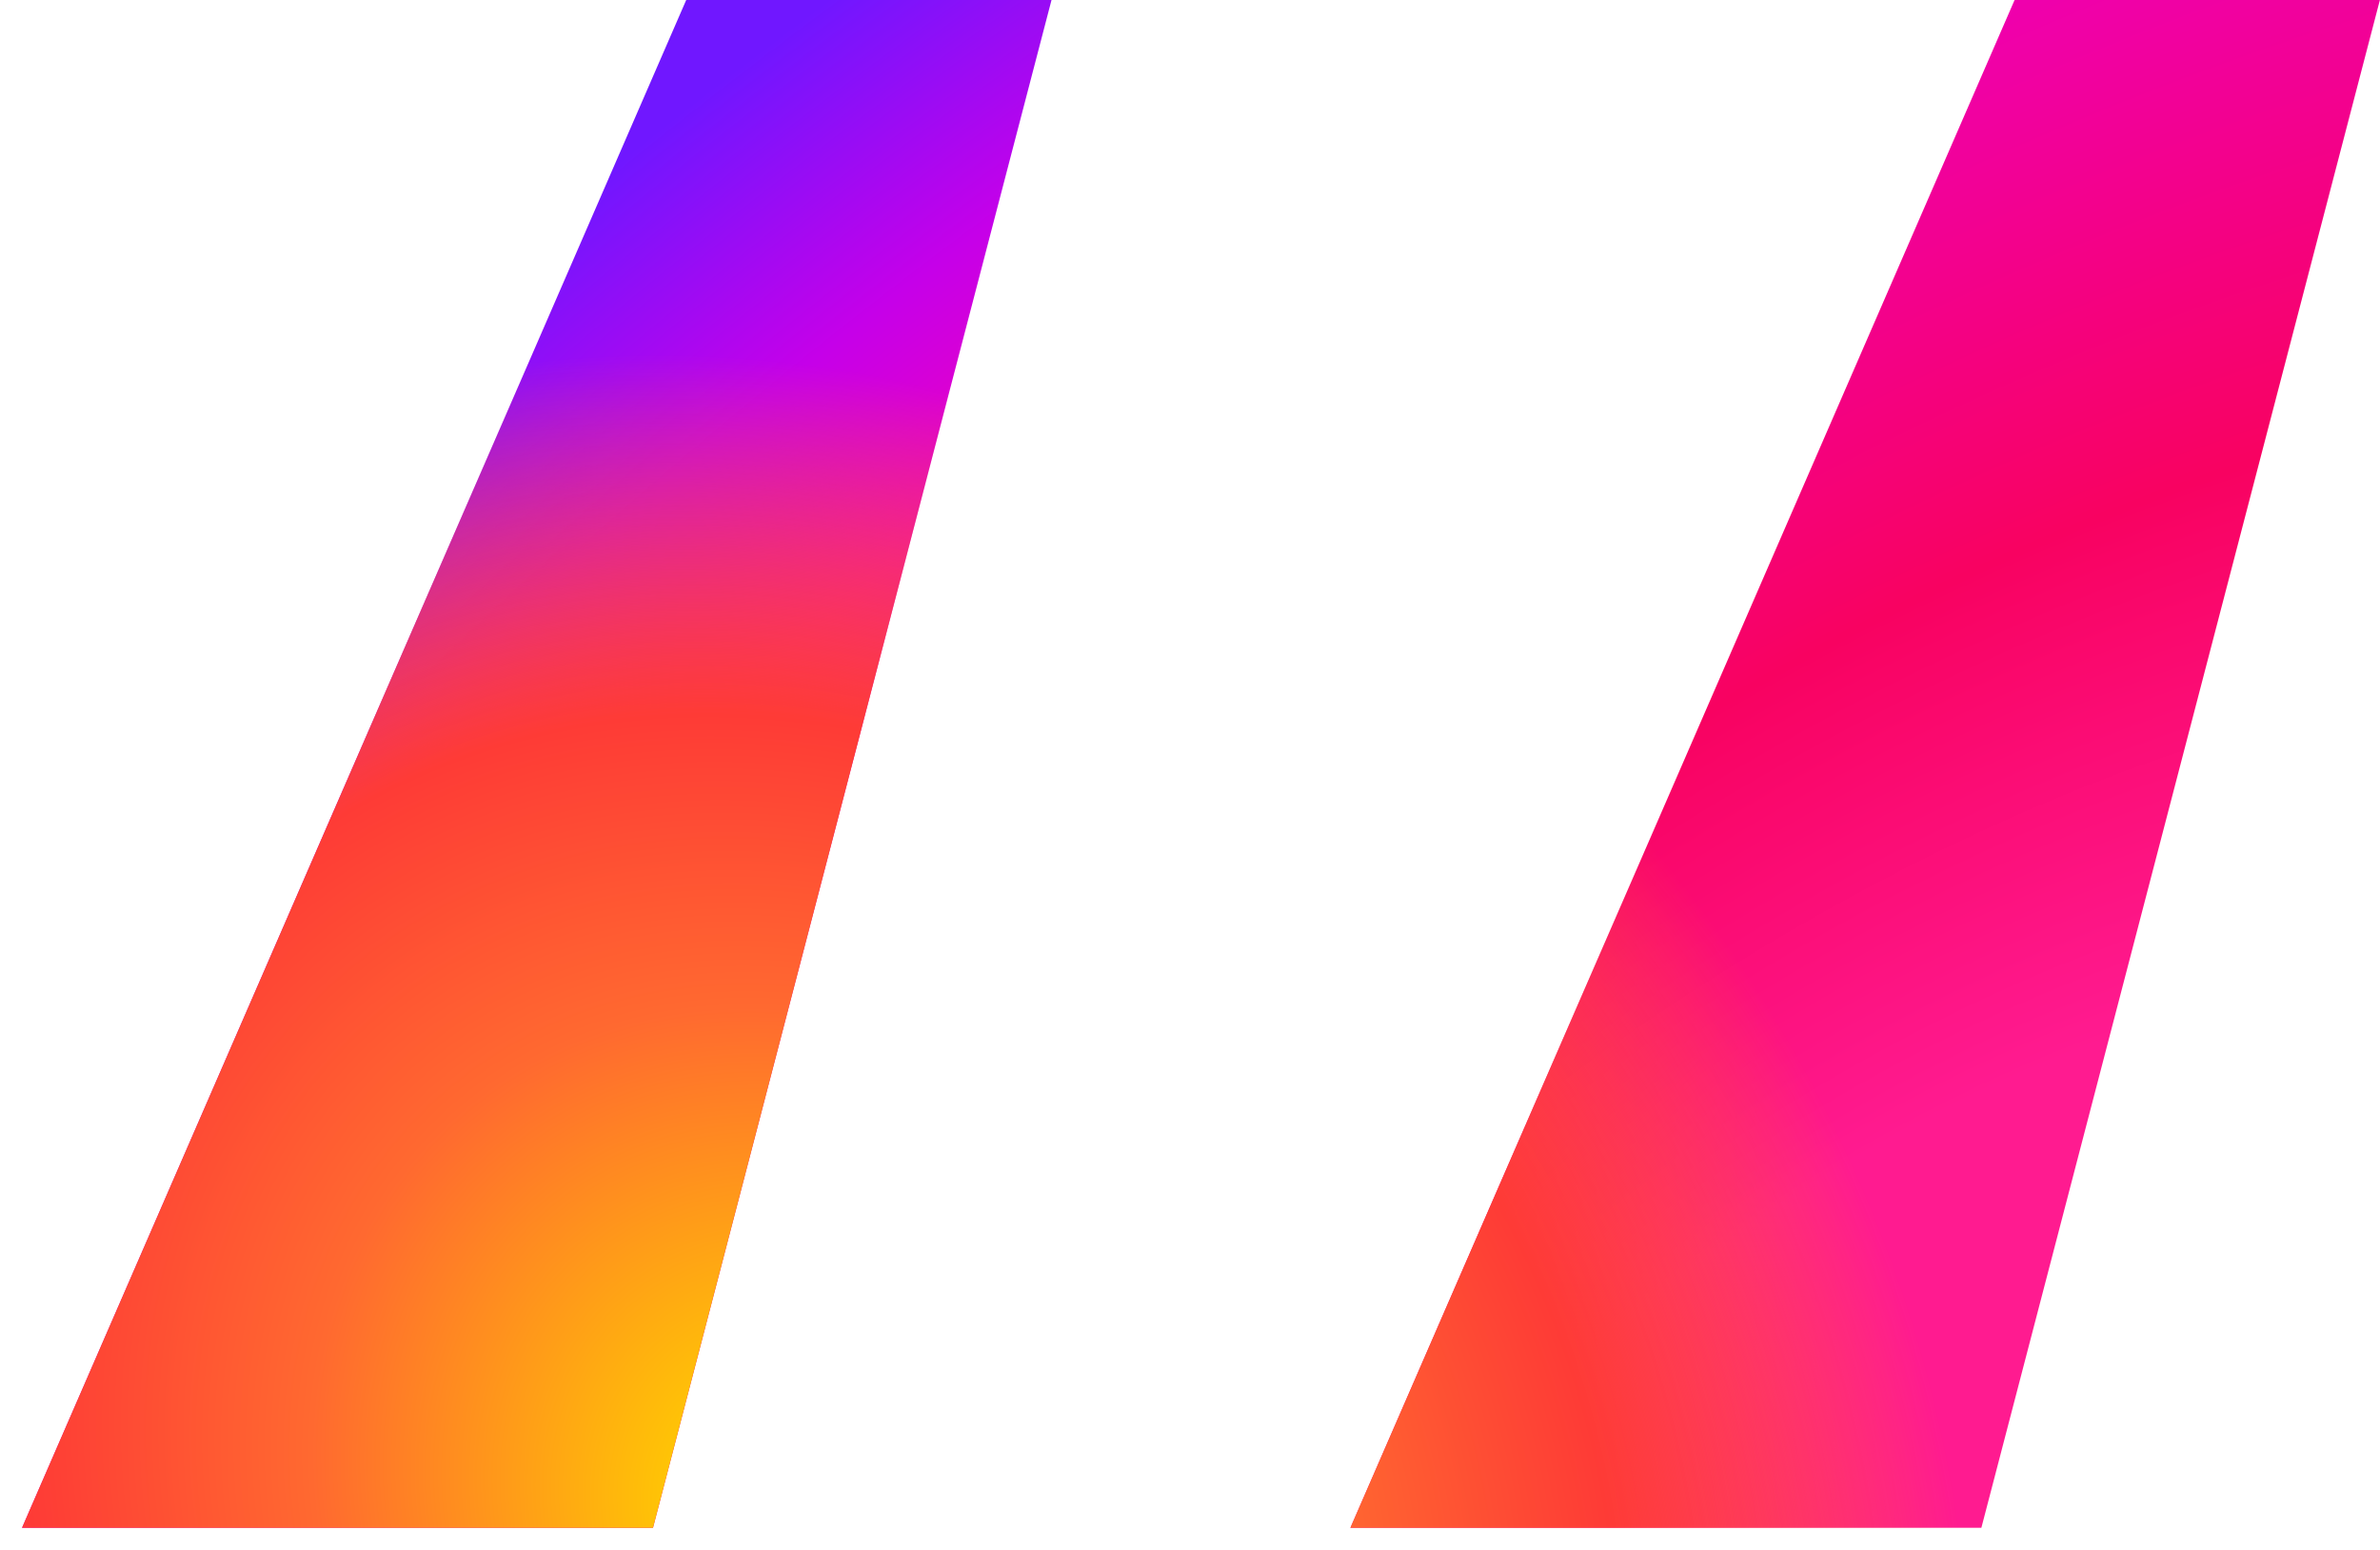 <svg width="43" height="28" viewBox="0 0 43 28" fill="none" xmlns="http://www.w3.org/2000/svg">
<path d="M11.798 27.6L18.998 0H12.398L0.398 27.6H11.798ZM35.798 27.6L42.998 0H36.398L24.398 27.6H35.798Z" fill="url(#paint0_radial_159114_856)"/>
<path d="M11.798 27.6L18.998 0H12.398L0.398 27.6H11.798ZM35.798 27.6L42.998 0H36.398L24.398 27.6H35.798Z" fill="url(#paint1_radial_159114_856)"/>
<defs>
<radialGradient id="paint0_radial_159114_856" cx="0" cy="0" r="1" gradientUnits="userSpaceOnUse" gradientTransform="translate(36.395 31.326) rotate(-126.699) scale(42.272 76.935)">
<stop offset="0.244" stop-color="#FF1B90"/>
<stop offset="0.437" stop-color="#F80261"/>
<stop offset="0.688" stop-color="#ED00C0"/>
<stop offset="0.777" stop-color="#C500E9"/>
<stop offset="0.893" stop-color="#7017FF"/>
</radialGradient>
<radialGradient id="paint1_radial_159114_856" cx="0" cy="0" r="1" gradientUnits="userSpaceOnUse" gradientTransform="translate(14.669 27.6) rotate(-42.126) scale(19.586 22.512)">
<stop offset="0.094" stop-color="#FFD000"/>
<stop offset="0.443" stop-color="#FF6930"/>
<stop offset="0.693" stop-color="#FE3B36"/>
<stop offset="1" stop-color="#FF6930" stop-opacity="0"/>
</radialGradient>
</defs>
</svg>
